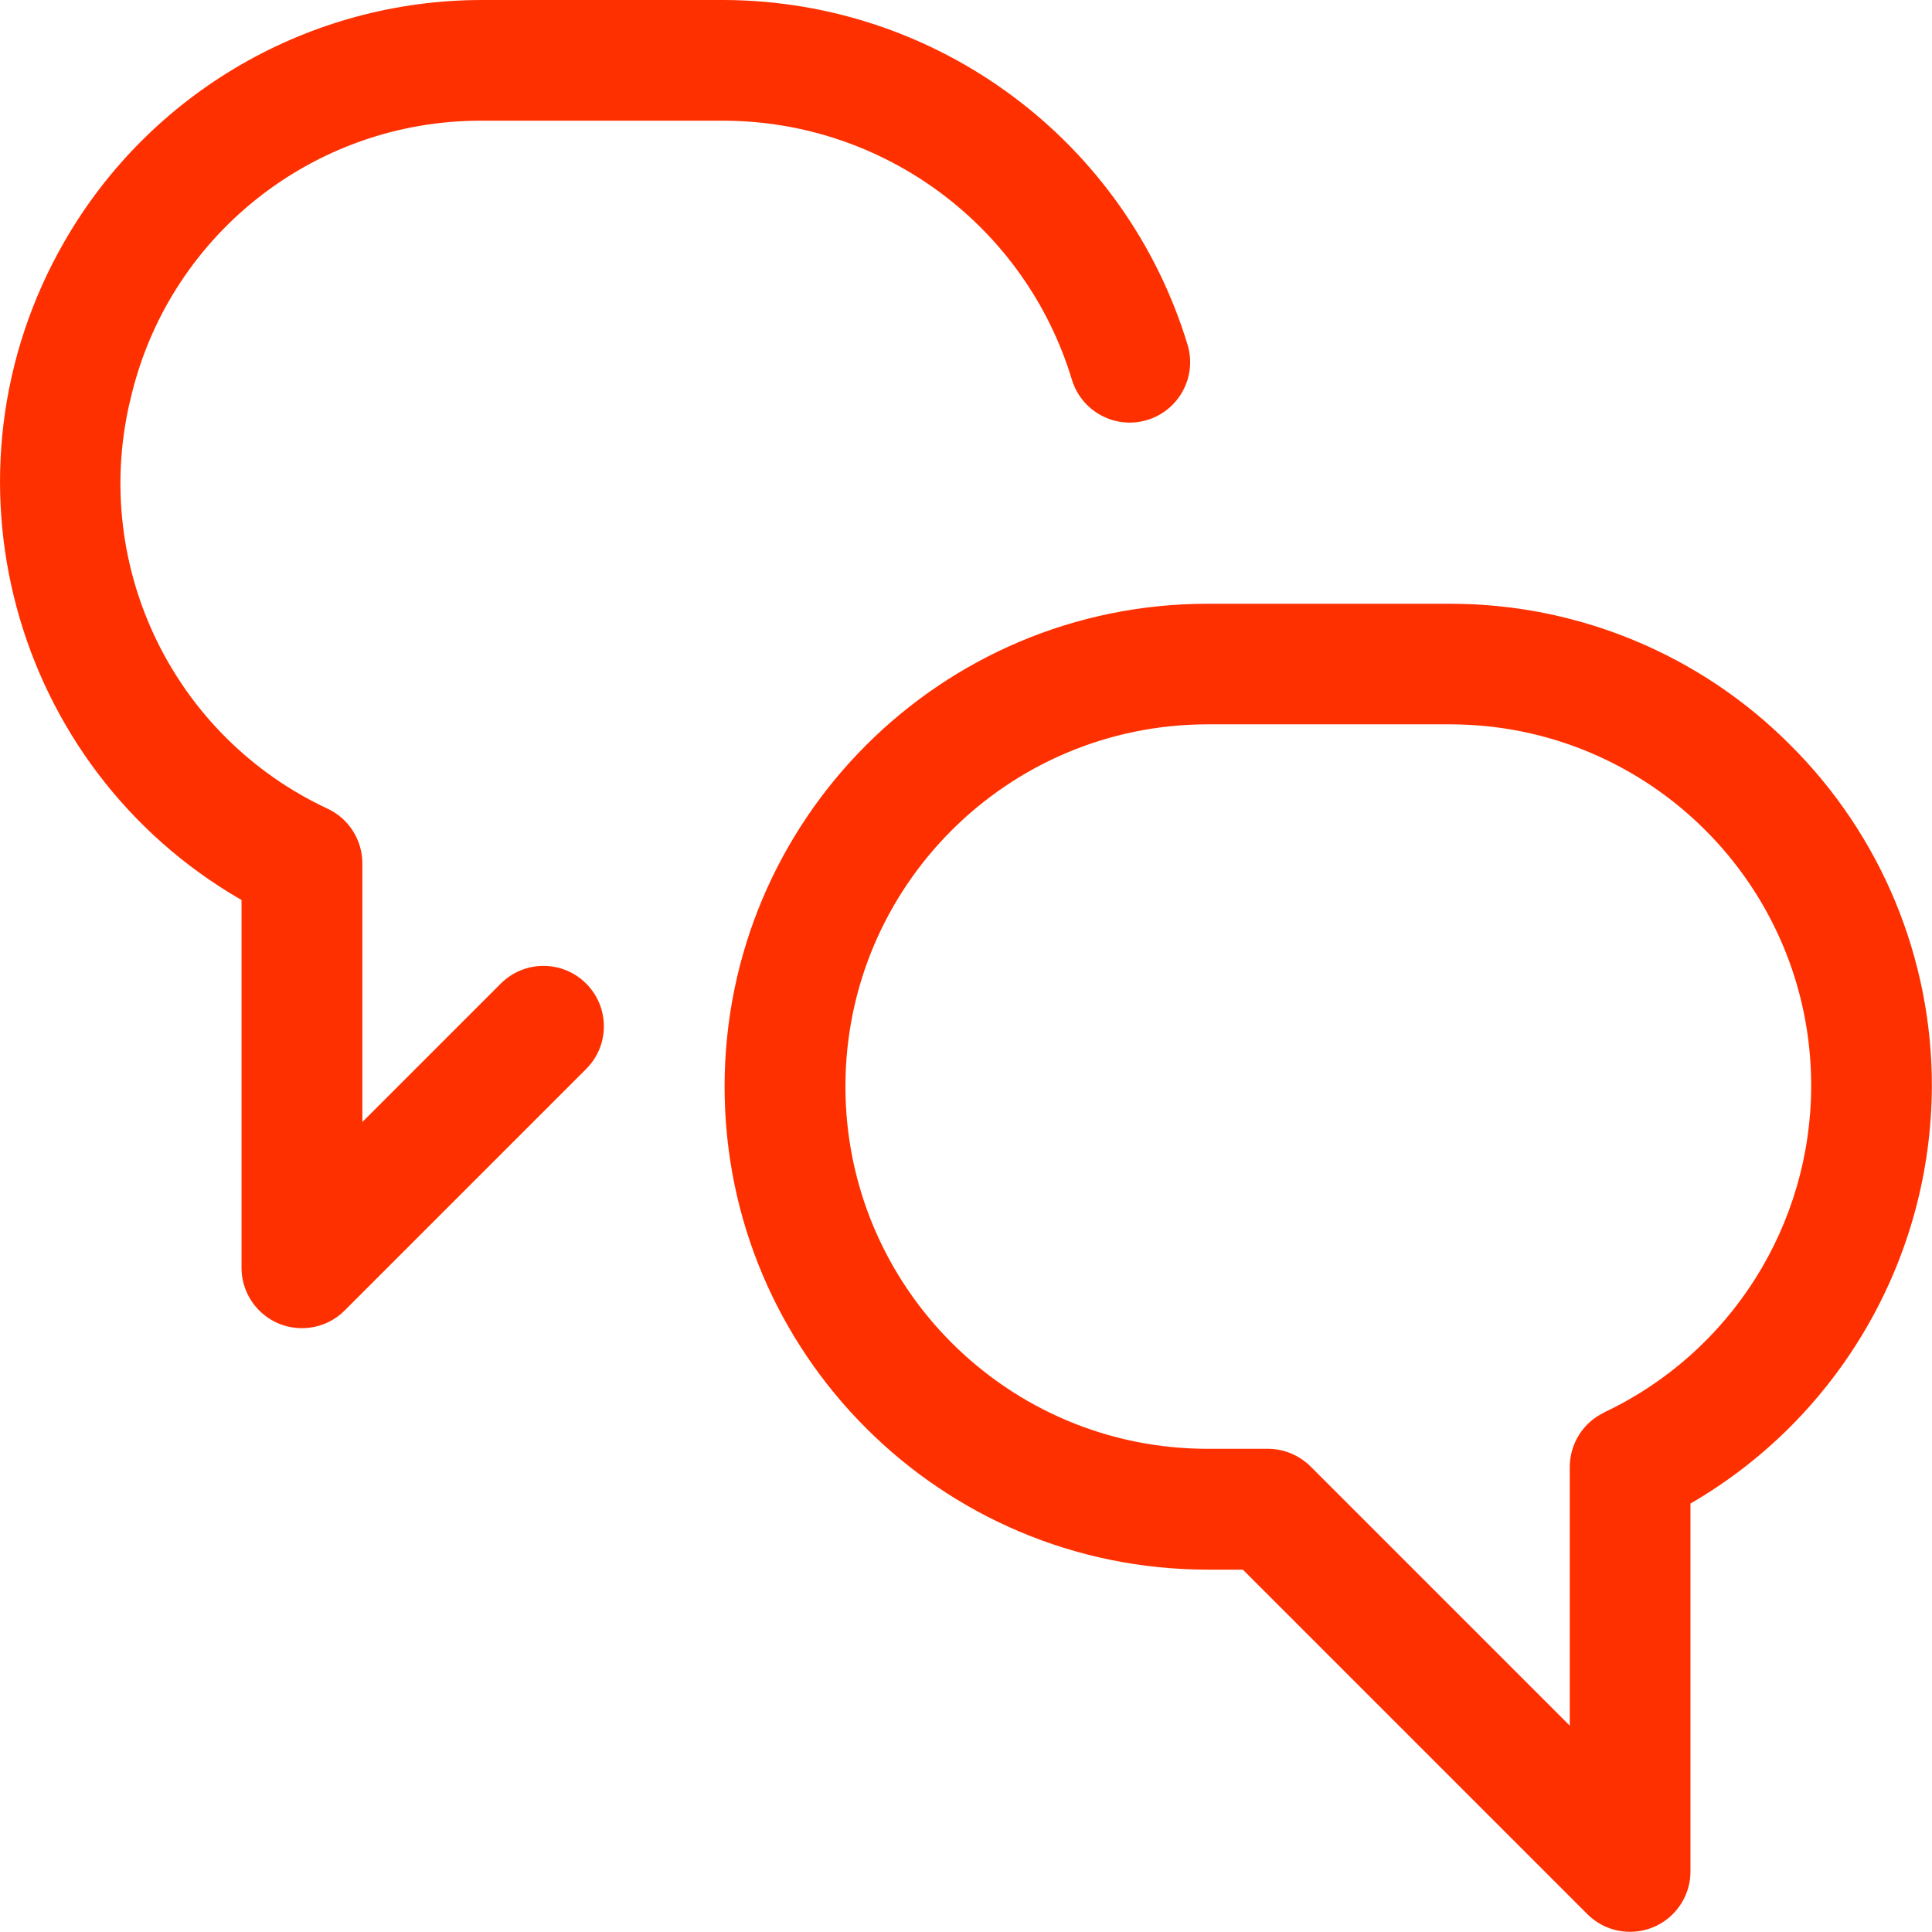 <?xml version="1.0" encoding="UTF-8"?><svg id="Artwork" xmlns="http://www.w3.org/2000/svg" viewBox="0 0 149.34 149.32"><path d="m138.4,57.6c-6.98-7.02-16.49-10.96-26.39-10.93h-18.67c-20.62,0-37.33,16.72-37.33,37.33,0,20.61,16.71,37.32,37.33,37.33h2.73l26.63,26.63c1.82,1.82,4.78,1.82,6.6,0,.88-.88,1.37-2.06,1.37-3.3v-28.44c11.5-6.66,18.6-18.93,18.66-32.21h0c.03-9.91-3.91-19.42-10.93-26.41Zm-14.39,51.58c-1.63.77-2.67,2.41-2.67,4.22v19.99l-20.03-20.03c-.88-.87-2.06-1.37-3.3-1.37h-4.67c-15.46,0-27.99-12.55-27.99-28.01,0-15.45,12.53-27.98,27.99-27.99h18.67c15.43-.03,27.96,12.45,27.99,27.87.02,10.82-6.21,20.68-15.99,25.31h0ZM10.02,31.12c-2.94,12.77,3.44,25.86,15.32,31.4,1.63.77,2.67,2.41,2.67,4.22v19.99l10.7-10.7c1.82-1.82,4.77-1.83,6.6,0,1.82,1.82,1.83,4.77,0,6.6,0,0,0,0,0,0l-18.67,18.67c-1.82,1.82-4.78,1.82-6.6,0-.88-.88-1.37-2.06-1.37-3.3v-28.43C.84,59.29-5.29,36.51,4.98,18.67,11.62,7.12,23.94,0,37.27,0c.03,0,.06,0,.09,0h18.65c16.49.08,31,10.89,35.79,26.66.74,2.47-.67,5.07-3.14,5.81s-5.07-.67-5.81-3.14h0c-3.59-11.83-14.48-19.94-26.84-20h-18.73c-13.08-.06-24.44,9.01-27.25,21.78Z" style="fill:#ff3000;"/></svg>